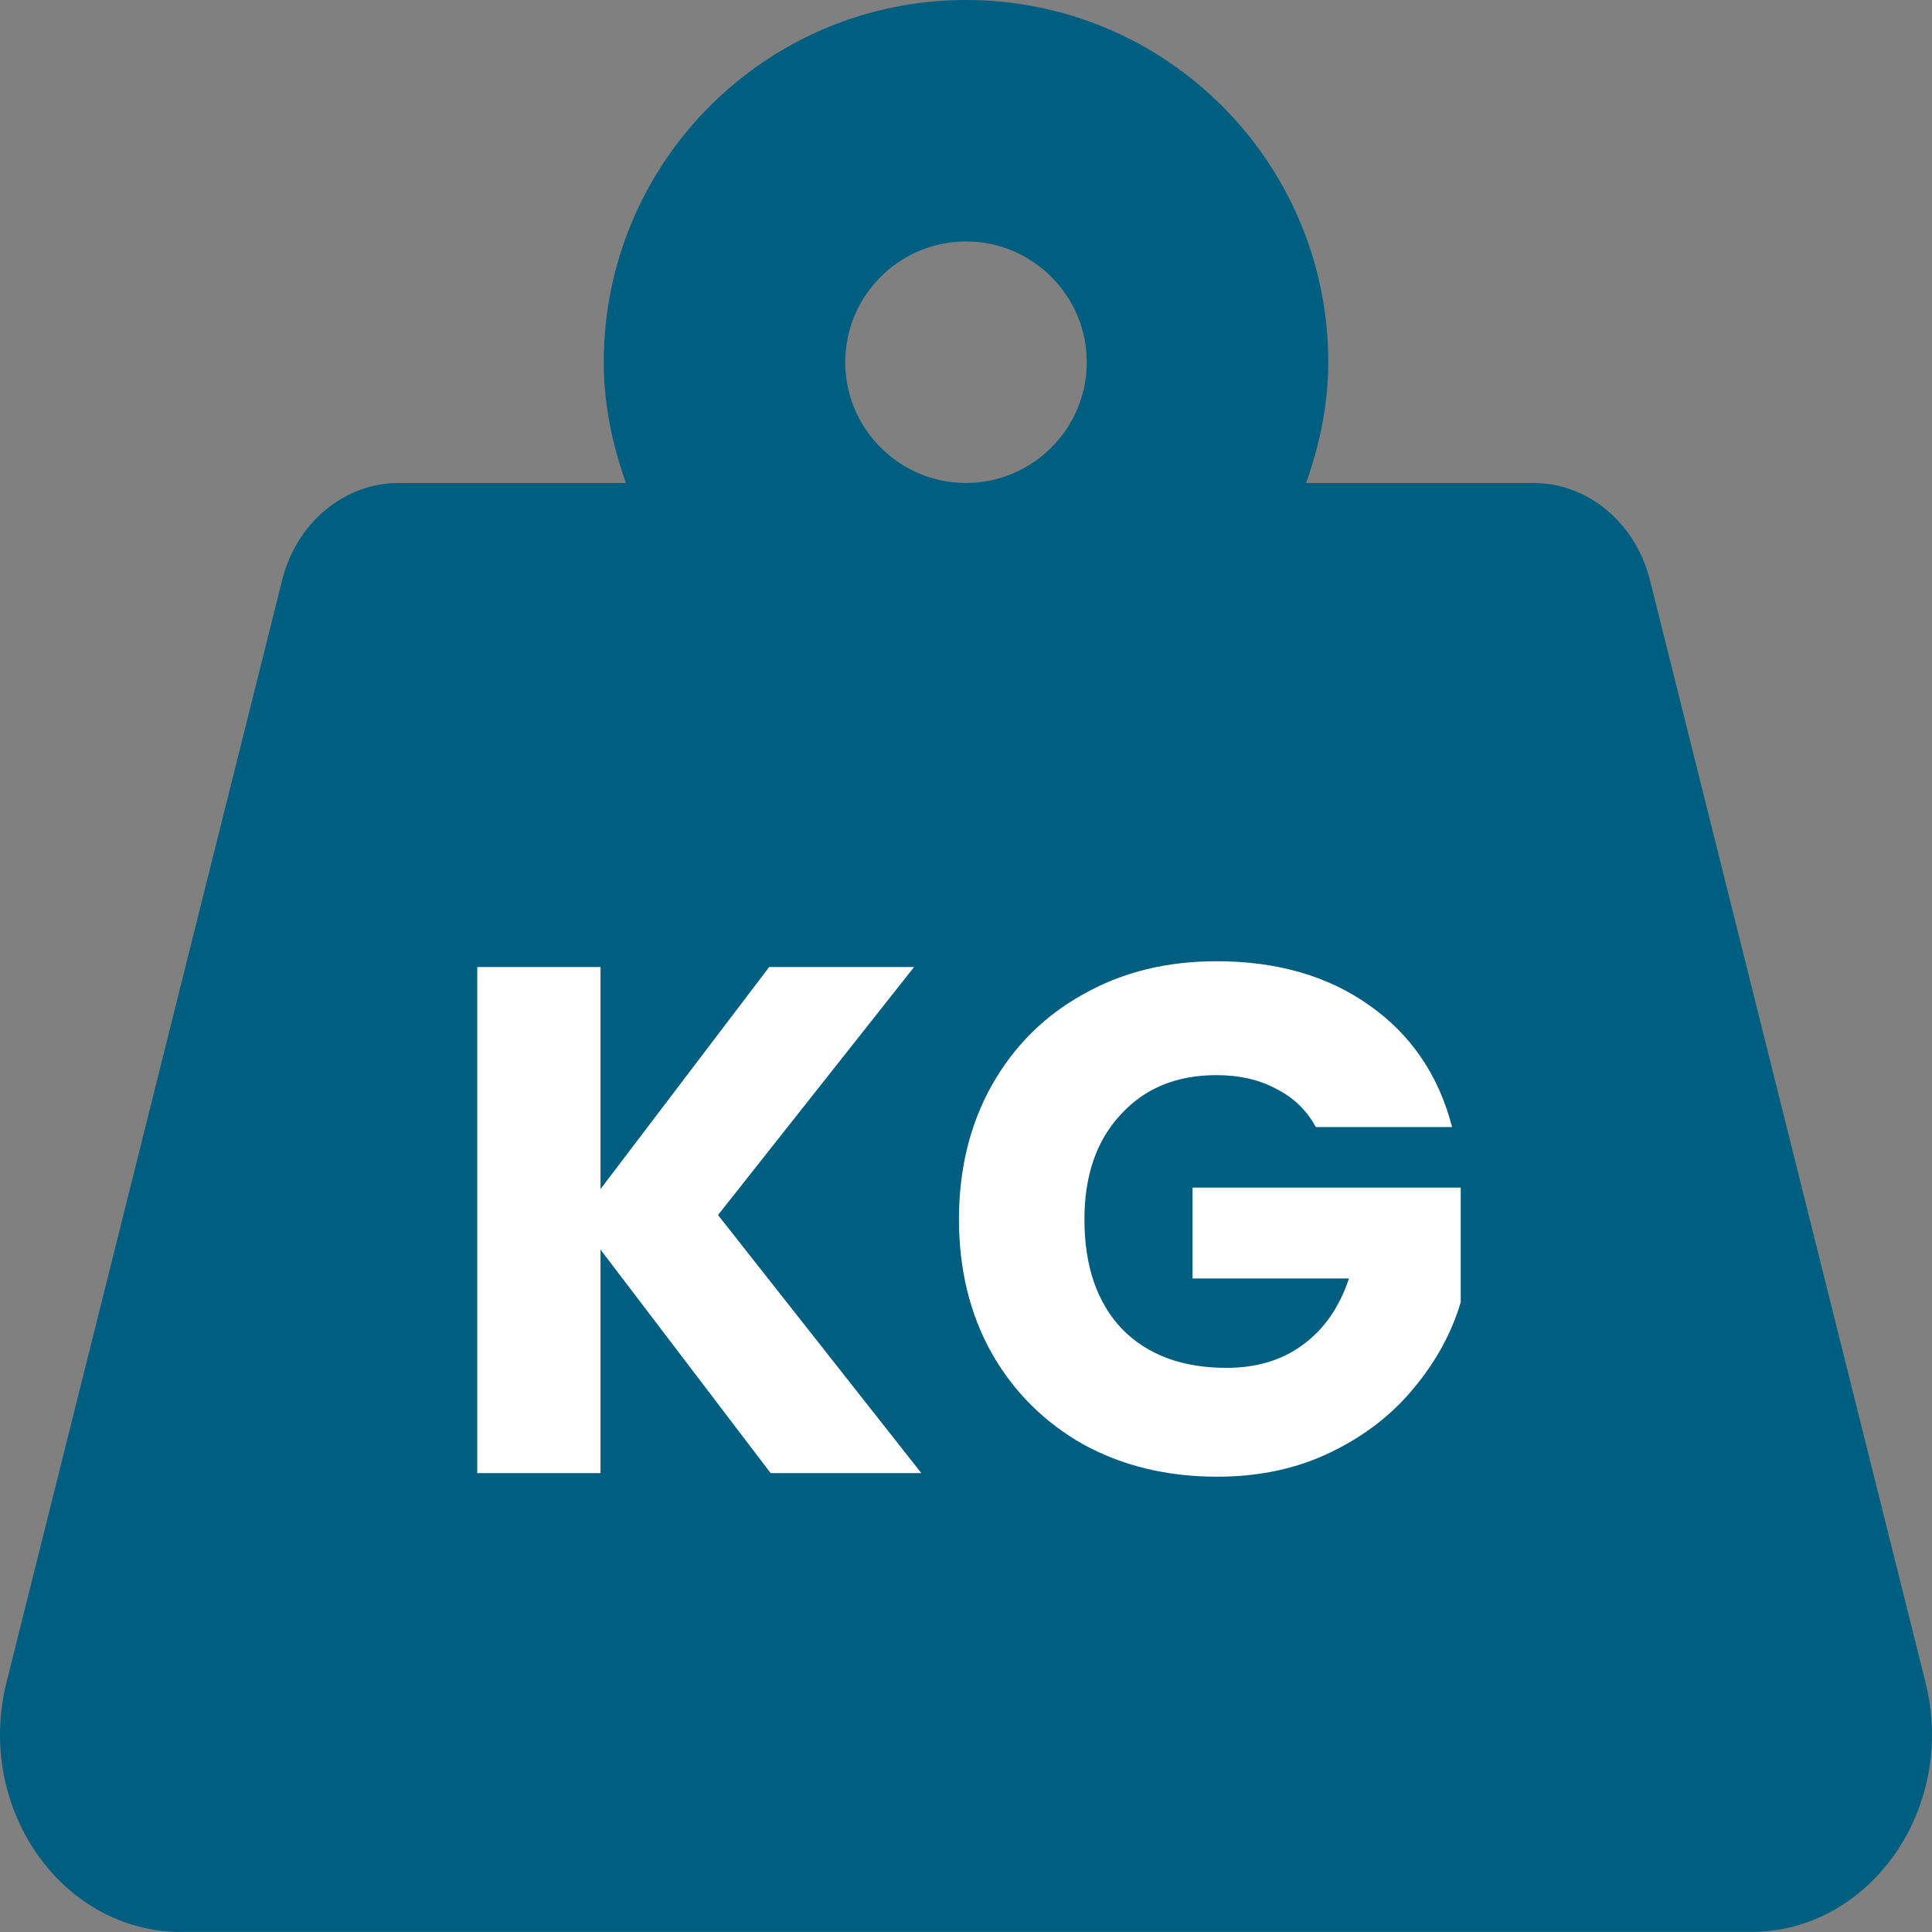 <svg width="47" height="47" viewBox="0 0 47 47" fill="none" xmlns="http://www.w3.org/2000/svg">
<rect x="0" y="0" width="47" height="47" fill="#808080" stroke="none"/>
<path d="M46.842 40.928L40.138 14.111C39.789 12.717 38.629 11.75 37.304 11.75H31.774C32.101 10.828 32.313 9.848 32.313 8.813C32.313 3.945 28.368 0 23.501 0C18.634 0 14.688 3.945 14.688 8.813C14.688 9.848 14.899 10.828 15.228 11.75H9.697C8.373 11.75 7.212 12.718 6.864 14.111L0.158 40.928C-0.607 43.986 1.504 46.999 4.409 46.999H42.592C45.496 46.999 47.607 43.986 46.842 40.928ZM23.5 11.749C21.881 11.749 20.562 10.431 20.562 8.812C20.562 7.192 21.881 5.874 23.5 5.874C25.119 5.874 26.438 7.192 26.438 8.812C26.438 10.431 25.119 11.749 23.5 11.749Z" fill="#005F81"/>
<path d="M18.747 35.836L14.609 30.399V35.836H11.61V23.525H14.609V28.926L18.712 23.525H22.237L17.467 29.558L22.413 35.836H18.747ZM32.01 27.418C31.788 27.009 31.467 26.699 31.046 26.488C30.637 26.266 30.151 26.155 29.59 26.155C28.62 26.155 27.842 26.477 27.258 27.12C26.673 27.751 26.381 28.599 26.381 29.663C26.381 30.797 26.685 31.685 27.293 32.328C27.912 32.96 28.76 33.276 29.836 33.276C30.572 33.276 31.192 33.088 31.695 32.714C32.209 32.34 32.583 31.802 32.817 31.101H29.011V28.891H35.535V31.68C35.313 32.428 34.933 33.123 34.395 33.767C33.869 34.41 33.197 34.93 32.379 35.327C31.56 35.725 30.637 35.924 29.608 35.924C28.392 35.924 27.305 35.661 26.346 35.134C25.399 34.597 24.656 33.854 24.119 32.907C23.592 31.96 23.329 30.879 23.329 29.663C23.329 28.447 23.592 27.365 24.119 26.418C24.656 25.46 25.399 24.717 26.346 24.191C27.293 23.653 28.374 23.384 29.59 23.384C31.063 23.384 32.303 23.741 33.308 24.454C34.325 25.167 34.998 26.155 35.325 27.418H32.01Z" fill="white"/>
</svg>
